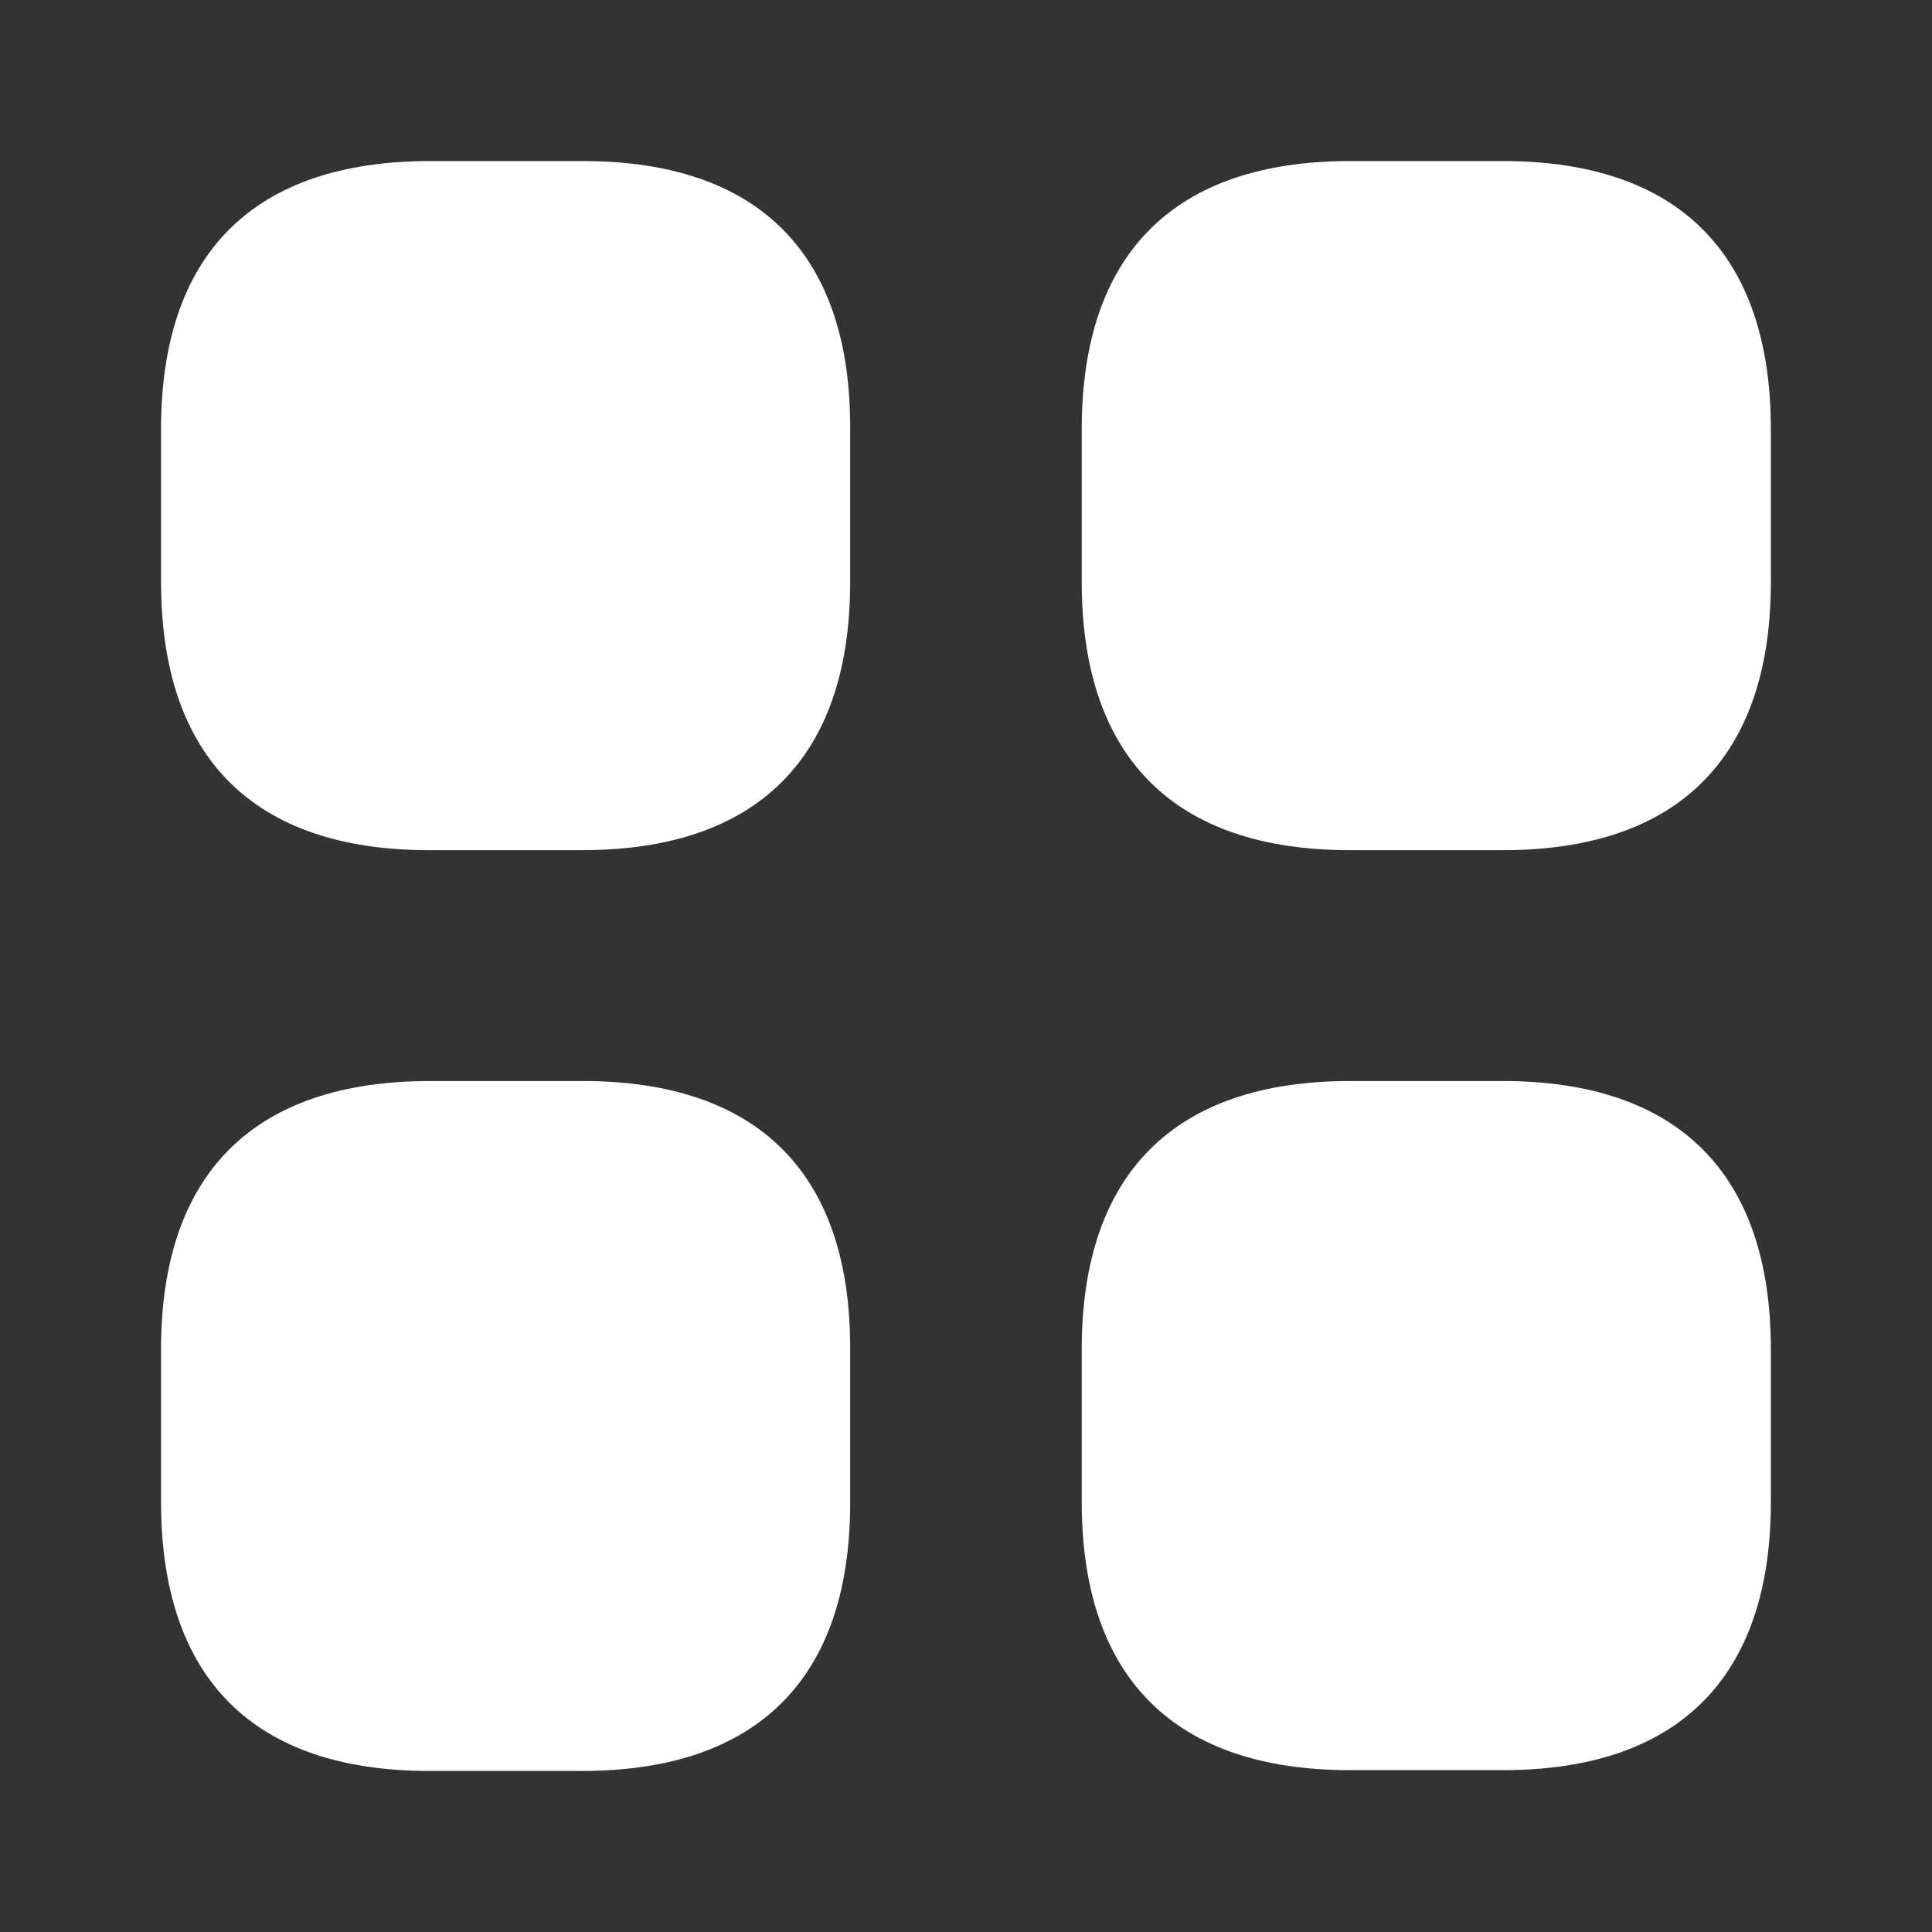 <svg width="22" height="22" viewBox="0 0 22 22" fill="none" xmlns="http://www.w3.org/2000/svg">
<rect x="0" y="0" width="22" height="22" fill="#333333" stroke="none"/>
<path d="M6.637 1.834H4.896C2.888 1.834 1.834 2.888 1.834 4.886V6.628C1.834 8.626 2.888 9.681 4.886 9.681H6.628C8.626 9.681 9.681 8.626 9.681 6.628V4.886C9.69 2.888 8.636 1.834 6.637 1.834Z" fill="white"/>
<path d="M17.113 1.834H15.371C13.373 1.834 12.318 2.888 12.318 4.886V6.628C12.318 8.626 13.373 9.681 15.371 9.681H17.113C19.111 9.681 20.165 8.626 20.165 6.628V4.886C20.165 2.888 19.111 1.834 17.113 1.834Z" fill="white"/>
<path d="M17.113 12.31H15.371C13.373 12.31 12.318 13.365 12.318 15.363V17.105C12.318 19.103 13.373 20.157 15.371 20.157H17.113C19.111 20.157 20.165 19.103 20.165 17.105V15.363C20.165 13.365 19.111 12.31 17.113 12.31Z" fill="white"/>
<path d="M6.637 12.31H4.896C2.888 12.31 1.834 13.365 1.834 15.363V17.105C1.834 19.112 2.888 20.166 4.886 20.166H6.628C8.626 20.166 9.681 19.112 9.681 17.114V15.372C9.69 13.365 8.636 12.31 6.637 12.31Z" fill="white"/>
</svg>
